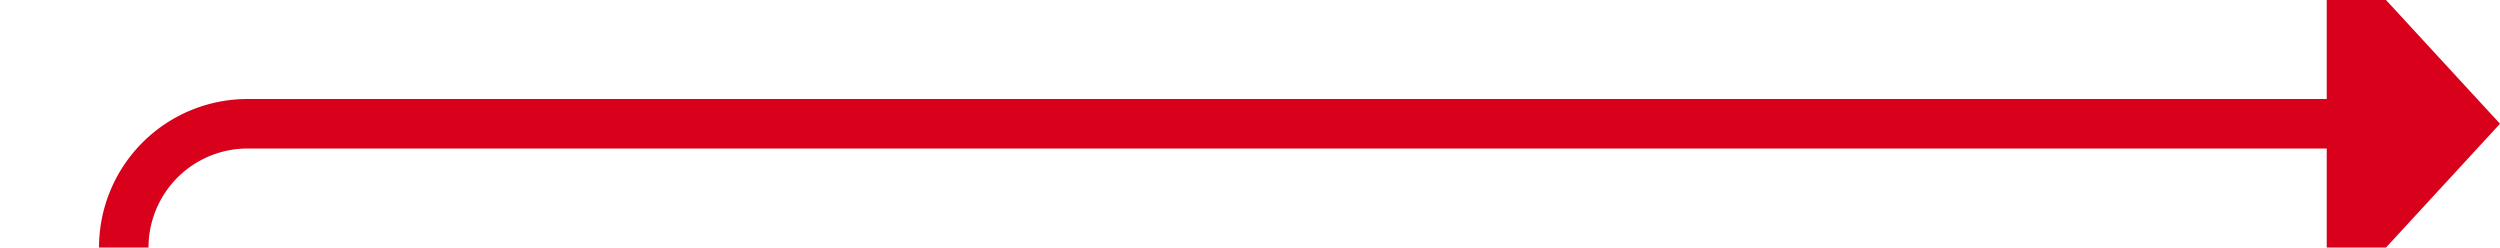 ﻿<?xml version="1.0" encoding="utf-8"?>
<svg version="1.1" xmlns:xlink="http://www.w3.org/1999/xlink" width="101px" height="10px" preserveAspectRatio="xMinYMid meet" viewBox="412 642  101 8" xmlns="http://www.w3.org/2000/svg">
  <path d="M 322 693  L 412 693  A 5 5 0 0 0 417 688 L 417 651  A 5 5 0 0 1 422 646 L 507 646  " stroke-width="2" stroke="#d9001b" fill="none" />
  <path d="M 506 653.6  L 513 646  L 506 638.4  L 506 653.6  Z " fill-rule="nonzero" fill="#d9001b" stroke="none" />
</svg>